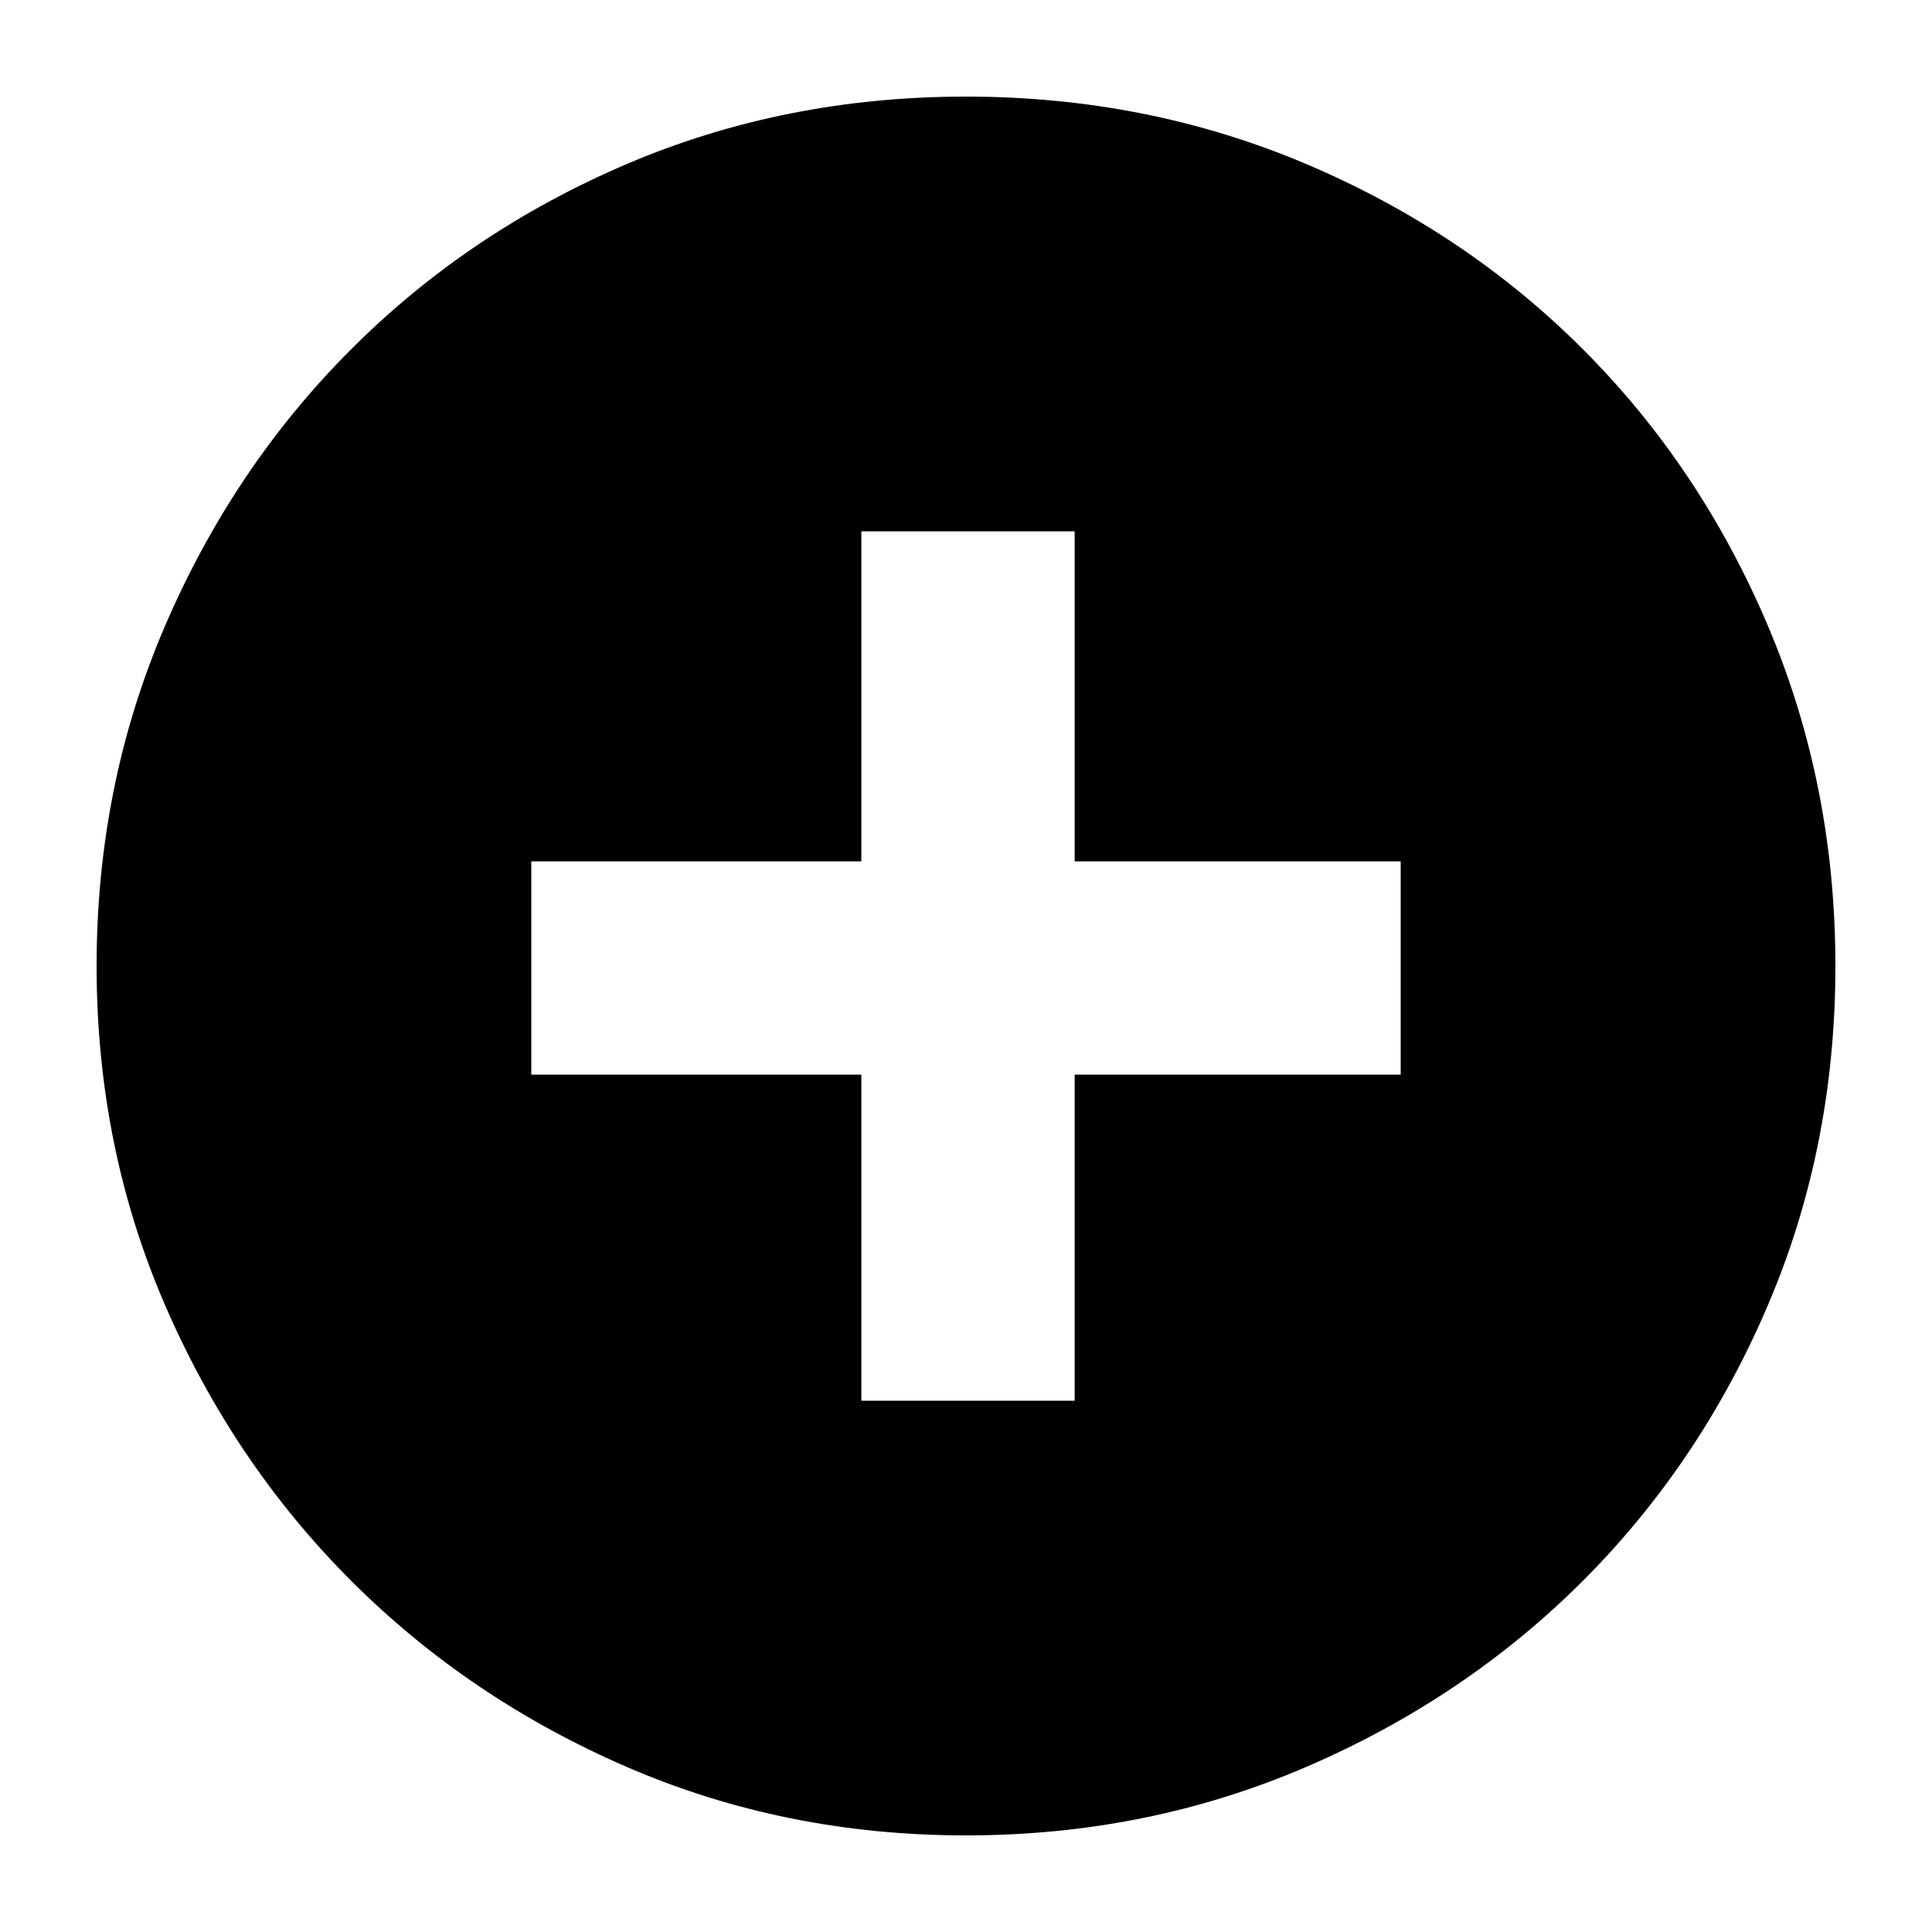 <svg xmlns="http://www.w3.org/2000/svg" height="24" width="24"><path d="M10.7 17.4h2.65v-4.05h4.05V10.7h-4.05V6.6H10.7v4.1H6.6v2.65h4.1Zm1.3 5.4q-2.25 0-4.213-.85-1.962-.85-3.424-2.312Q2.9 18.175 2.05 16.212 1.2 14.25 1.2 12t.85-4.225Q2.9 5.8 4.363 4.338q1.462-1.463 3.424-2.301Q9.75 1.2 12 1.2t4.225.837q1.975.838 3.438 2.301 1.462 1.462 2.299 3.437Q22.8 9.75 22.8 12q0 2.25-.838 4.212-.837 1.963-2.299 3.426Q18.2 21.1 16.225 21.95q-1.975.85-4.225.85Z"/></svg>